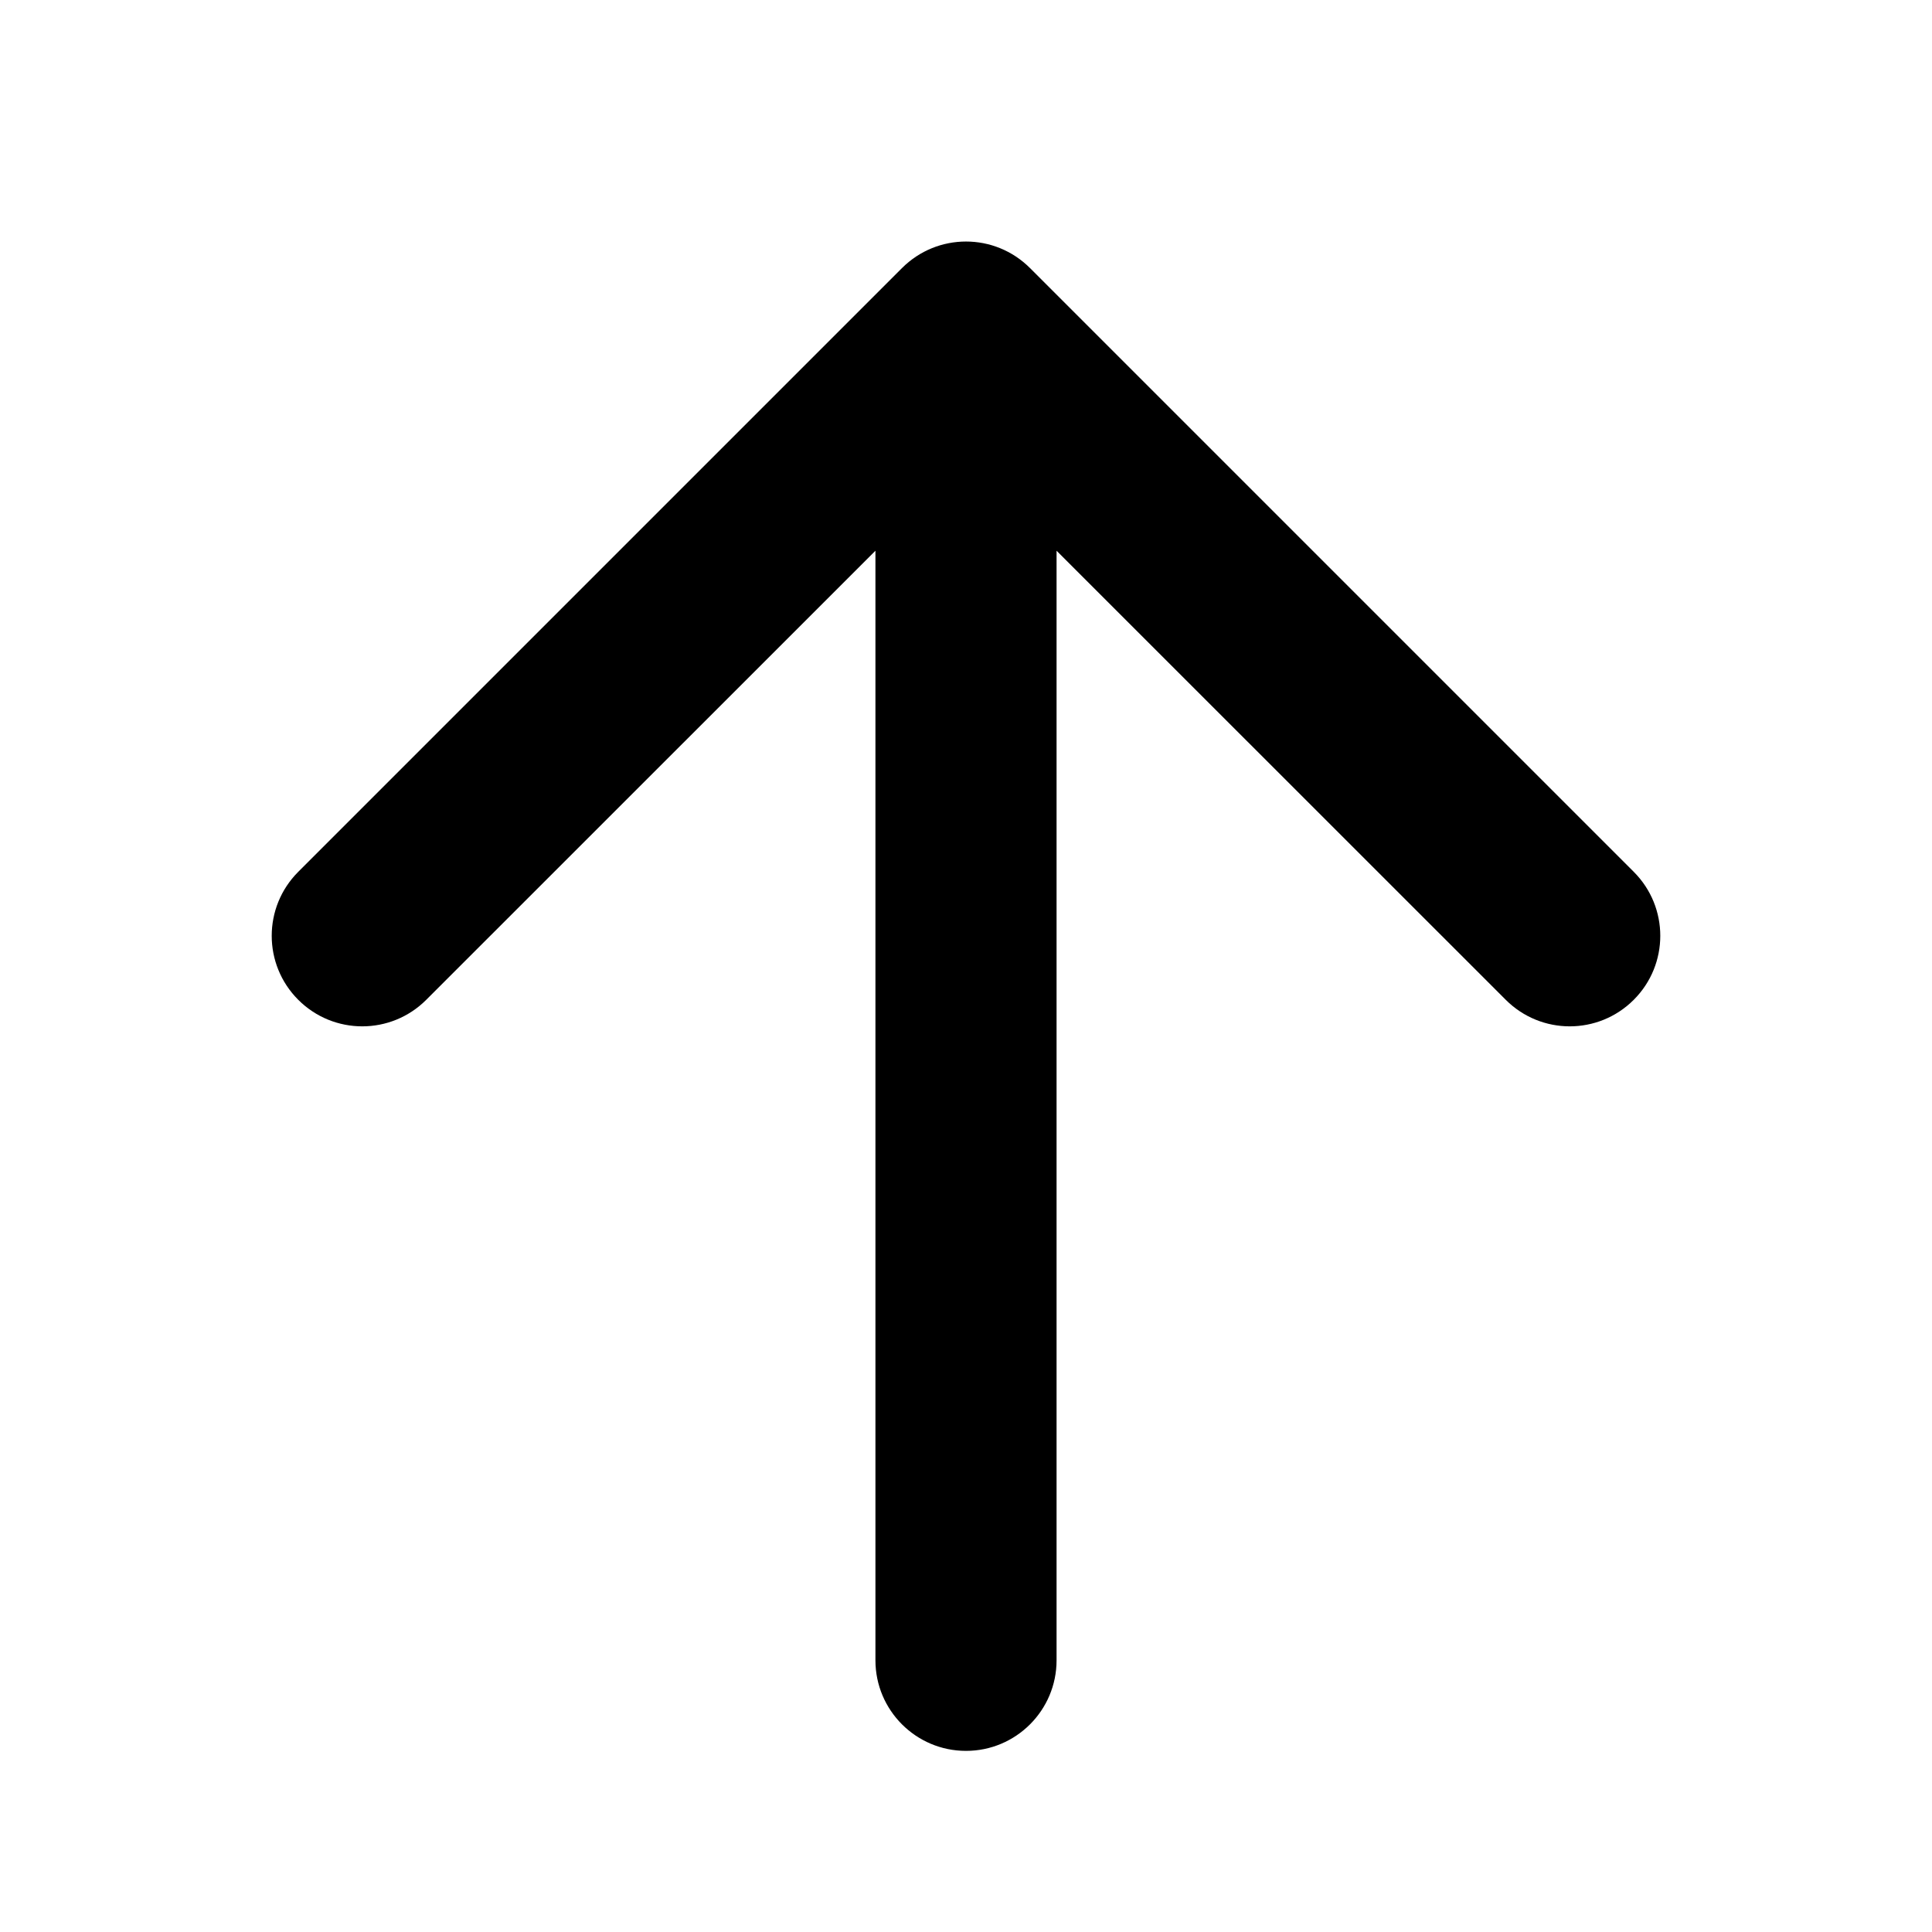 <svg width="16" height="16" viewBox="0 0 16 16" fill="none" xmlns="http://www.w3.org/2000/svg">
<path fill-rule="evenodd" clip-rule="evenodd" d="M8.53 2.22C8.237 1.927 7.763 1.927 7.47 2.22L2.47 7.22C2.177 7.513 2.177 7.987 2.47 8.28C2.763 8.573 3.237 8.573 3.53 8.28L7.25 4.561L7.25 13.75C7.25 14.164 7.586 14.5 8 14.5C8.414 14.5 8.75 14.164 8.75 13.75L8.75 4.561L12.47 8.28C12.763 8.573 13.237 8.573 13.53 8.28C13.823 7.987 13.823 7.513 13.53 7.22L8.53 2.22Z" fill="black"/>
</svg>
